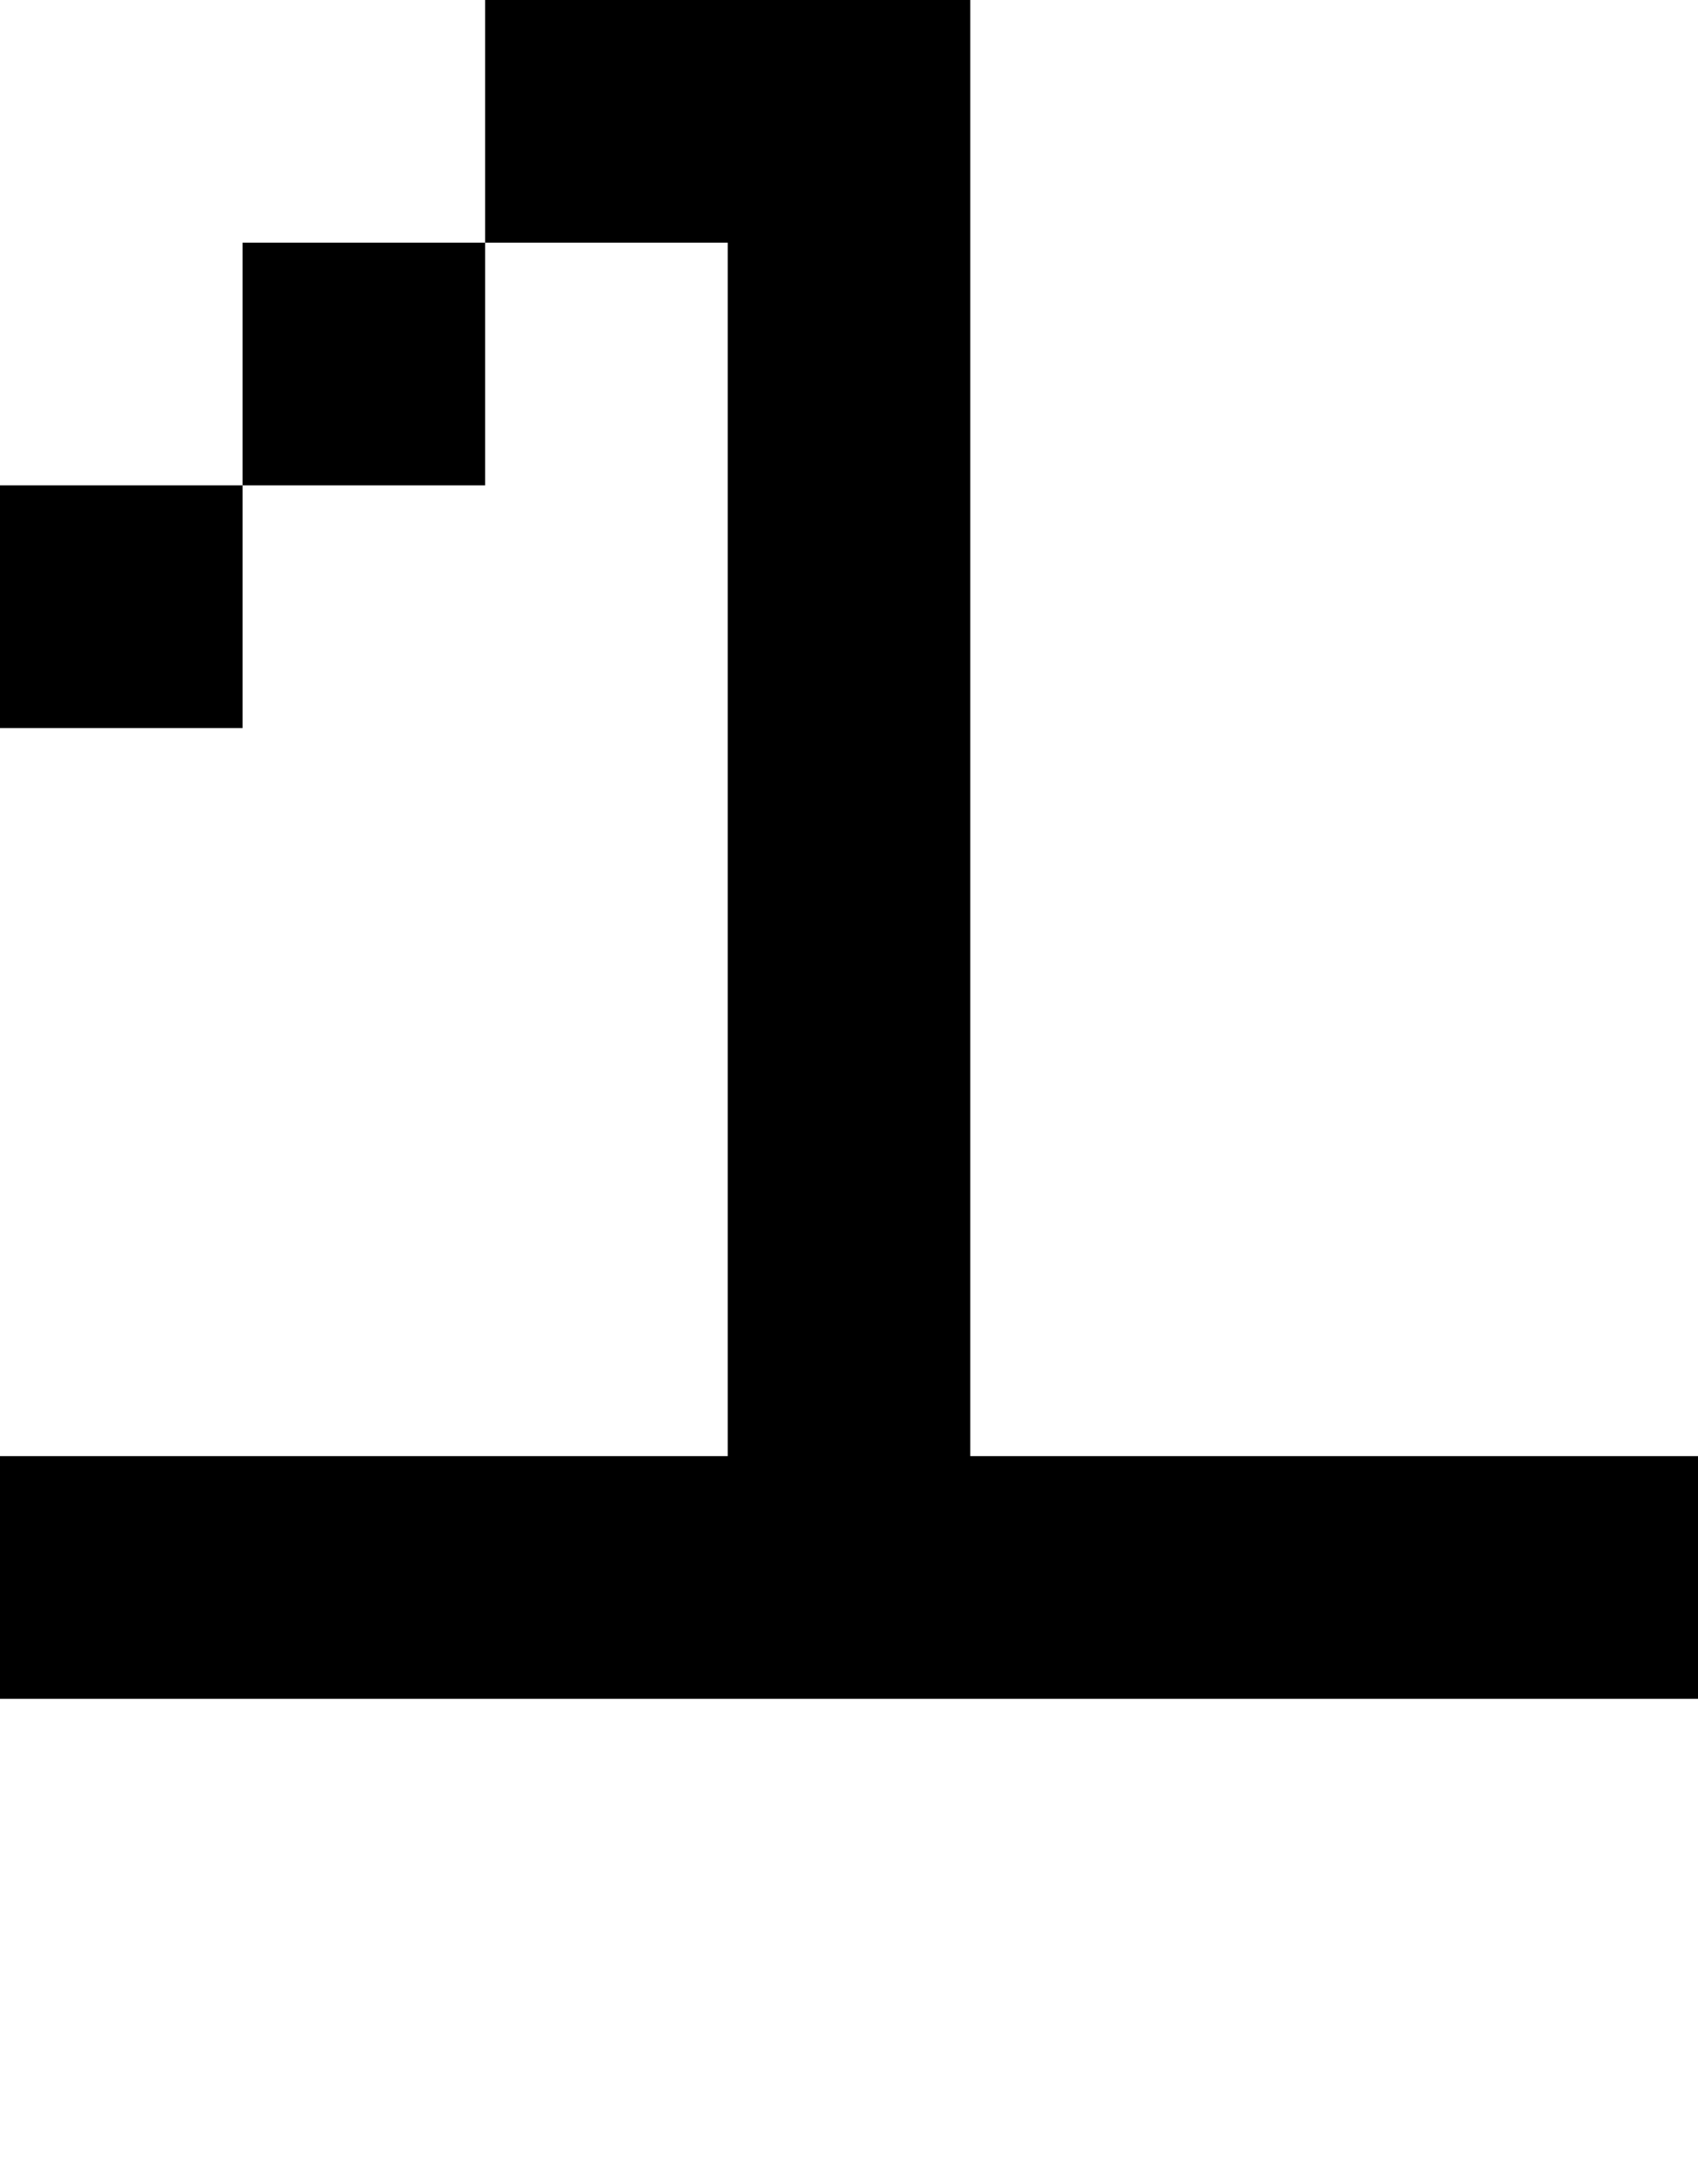 <svg viewBox='0,0,7,9' xmlns='http://www.w3.org/2000/svg'>
  <path
    d='
      M2,1
      L2,0
      L4,0
      L4,6
      L7,6
      L7,7
      L0,7
      L0,6
      L3,6
      L3,1
      Z
      L2,2
      L1,2
      L1,3
      L0,3
      L0,2
      L1,2
      L1,1'
  />
</svg>